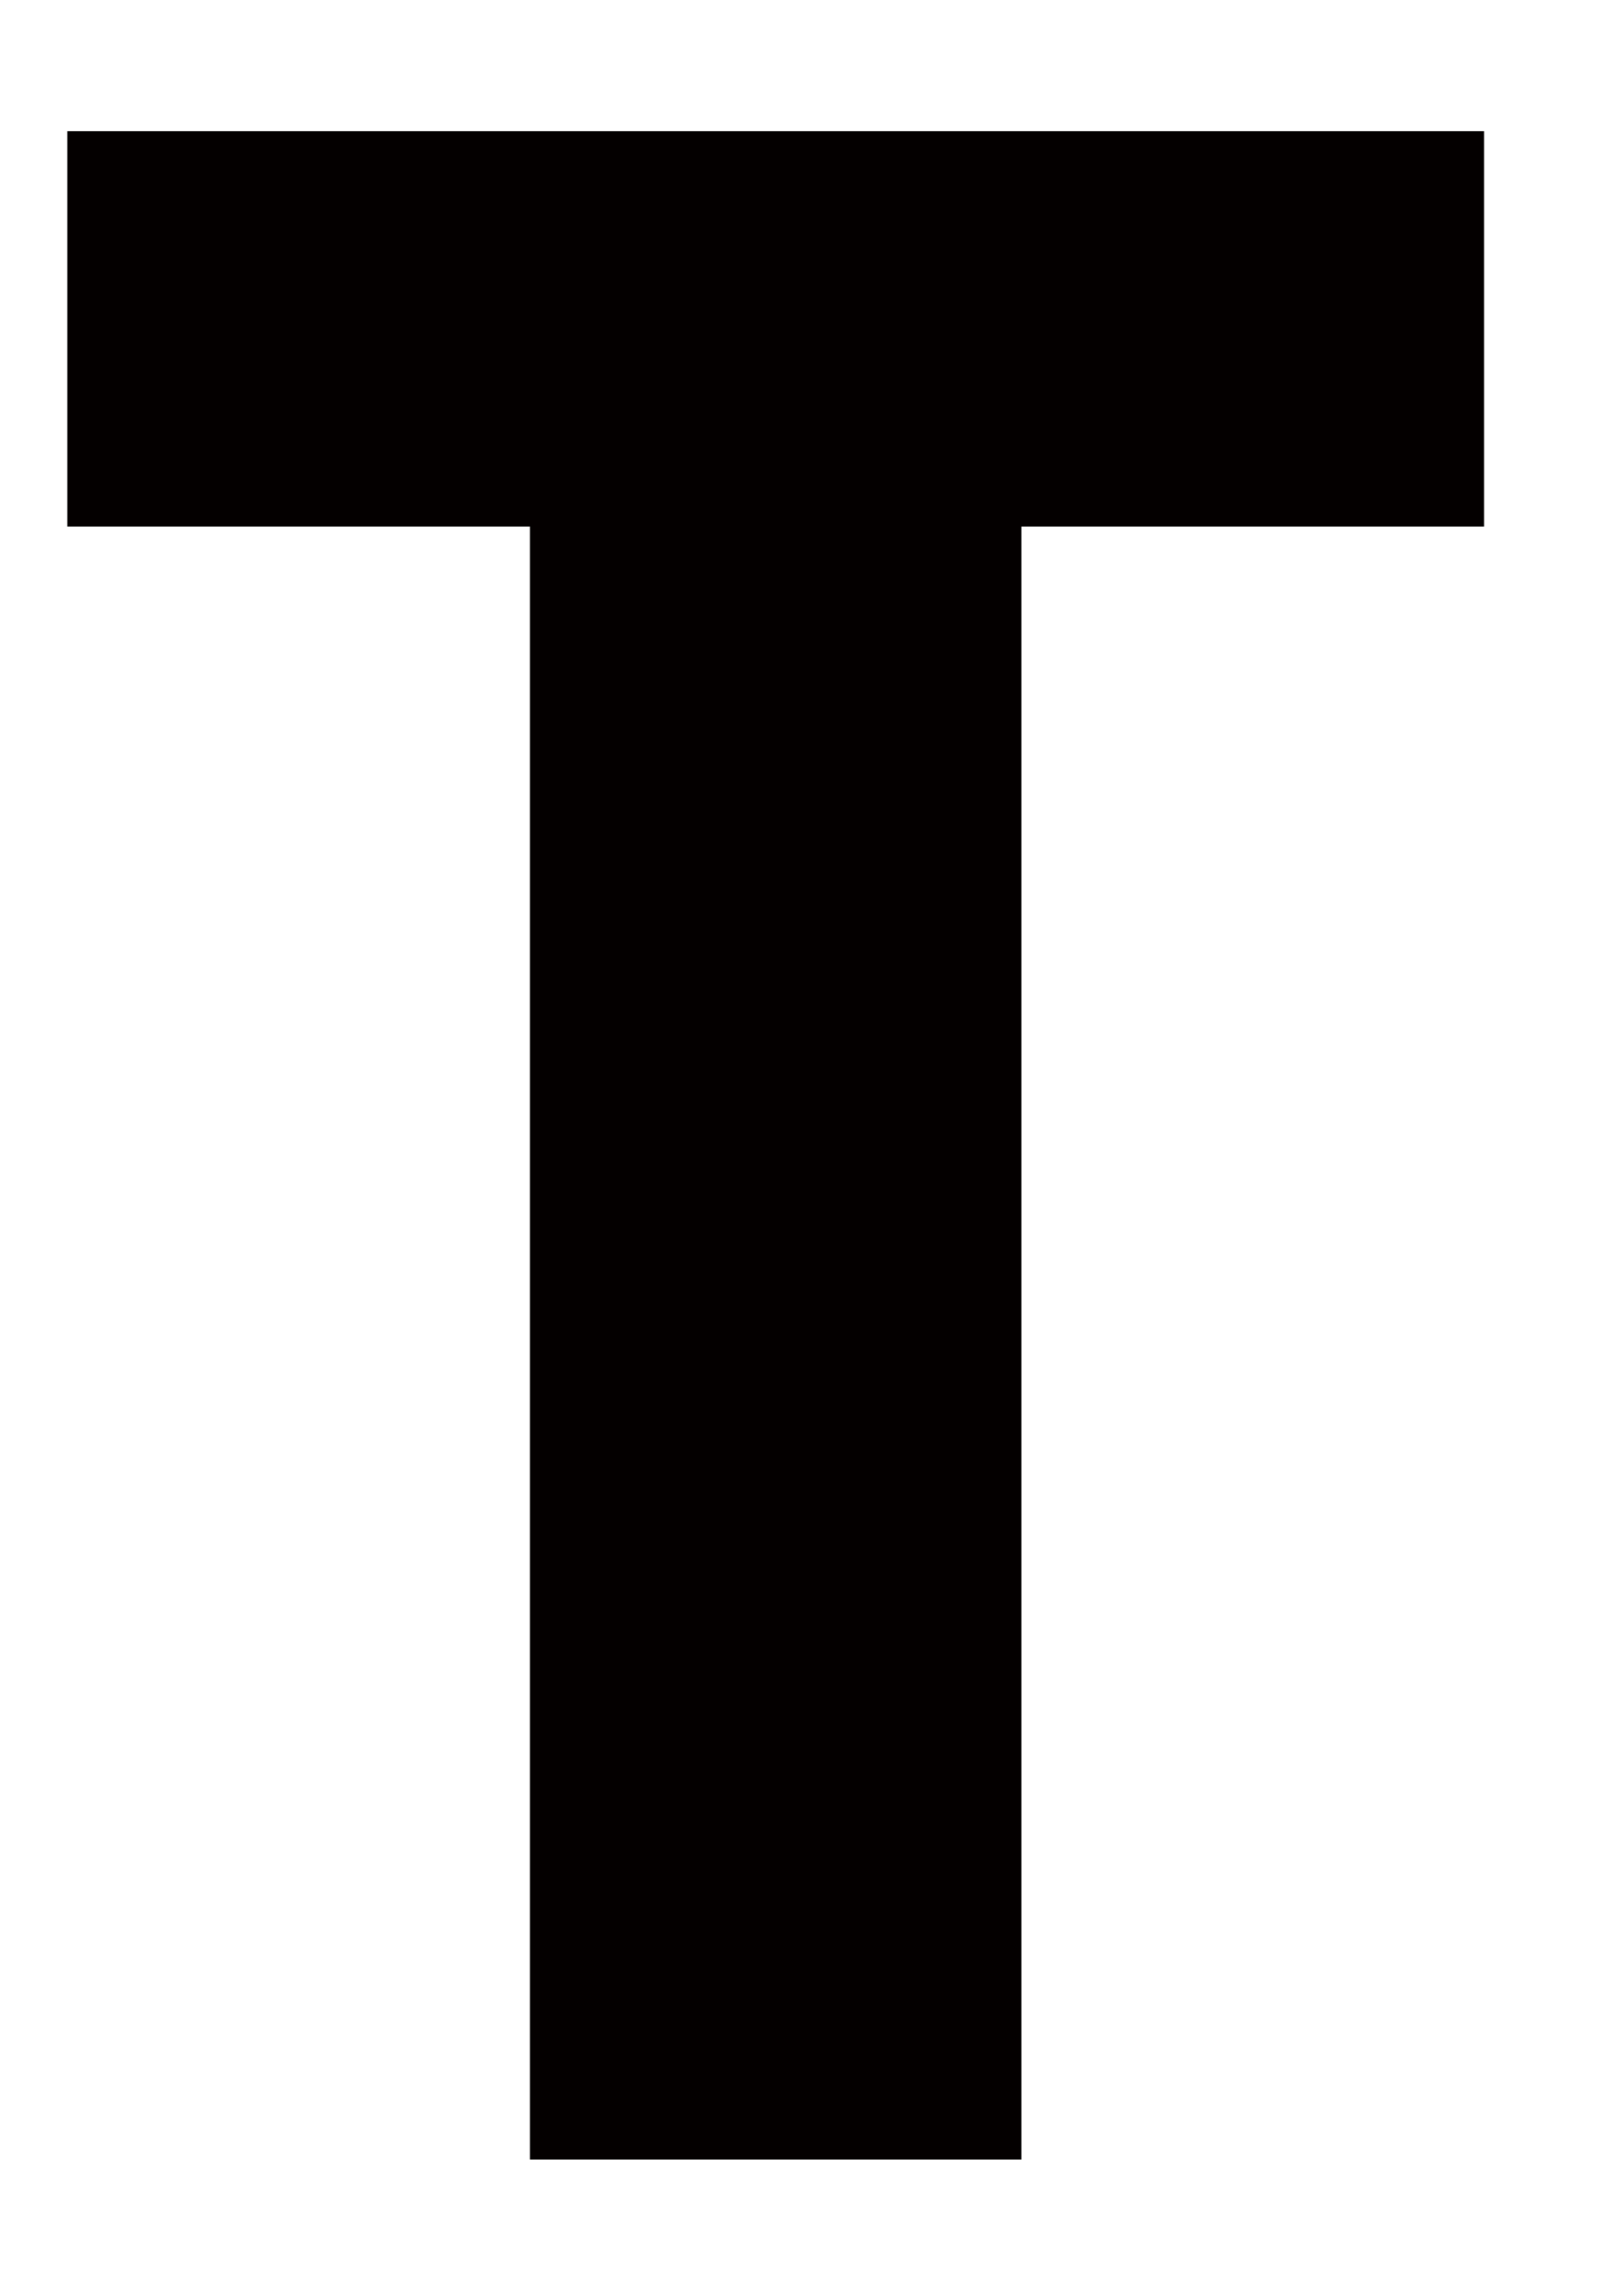 <svg id="レイヤー_1" data-name="レイヤー 1" xmlns="http://www.w3.org/2000/svg" width="17.04mm" height="24.03mm" viewBox="0 0 48.3 68.12">
  <defs>
    <style>
      .cls-1 {
        fill: #fff;
        opacity: 0;
      }

      .cls-2 {
        fill: #040000;
      }
    </style>
  </defs>
  <rect class="cls-1" width="48.3" height="68.12"/>
  <path id="パス_5" data-name="パス 5" class="cls-2" d="M30.38,15.66V64.22H15.76V15.66H2V3.9H44.14V15.66Z" transform="translate(0 0)"/>
</svg>
